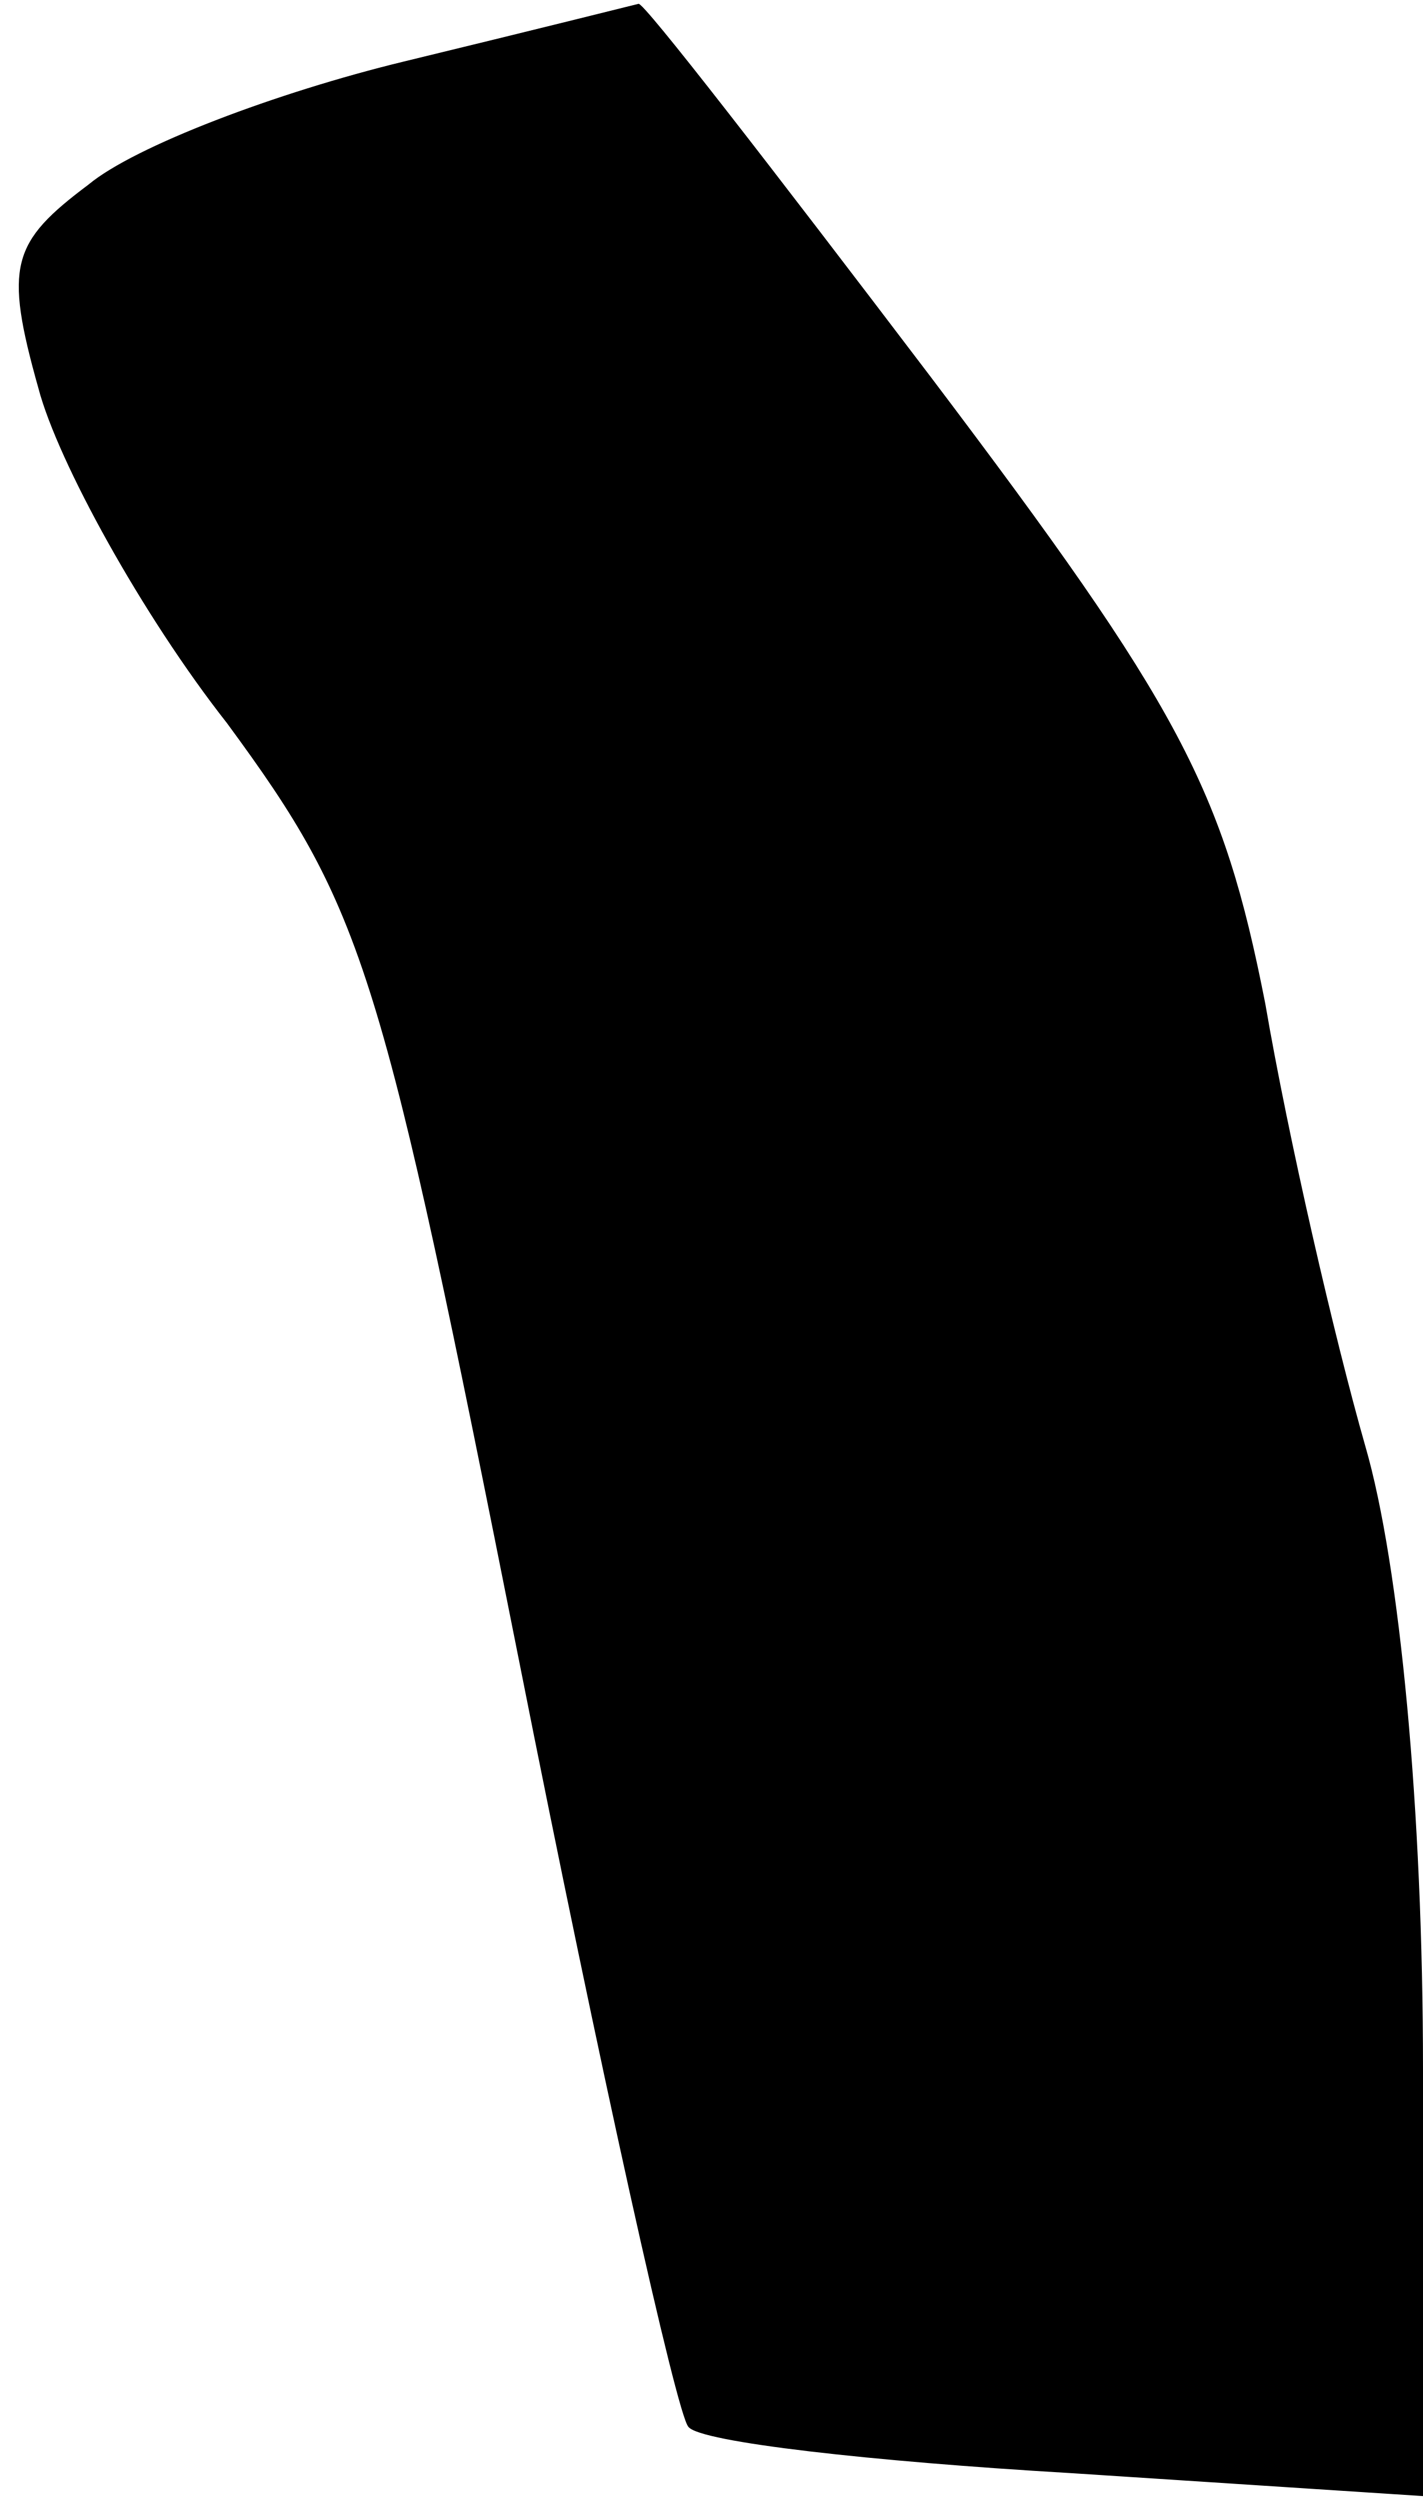 <?xml version="1.0" standalone="no"?>
<!DOCTYPE svg PUBLIC "-//W3C//DTD SVG 20010904//EN"
 "http://www.w3.org/TR/2001/REC-SVG-20010904/DTD/svg10.dtd">
<svg version="1.0" xmlns="http://www.w3.org/2000/svg"
 width="37pt" height="65pt" viewBox="0 0 37 65"
 preserveAspectRatio="xMidYMid meet">
<g transform="translate(0,65) scale(0.1,-0.1)"
fill="#000000" stroke="none">
<path fill="#000000" stroke="none" d="M105 634 c-33 -8 -70 -22 -82 -32 -20
-15 -22 -21 -13 -53 5 -19 27 -59 49 -87 36 -49 40 -63 76 -244 21 -106 41
-196 44 -199 3 -4 48 -9 99 -12 l92 -6 0 111 c0 67 -6 131 -15 162 -8 28 -20
80 -26 115 -11 56 -22 77 -87 163 -41 54 -75 98 -76 97 0 0 -28 -7 -61 -15z"/>
</g>
</svg>
